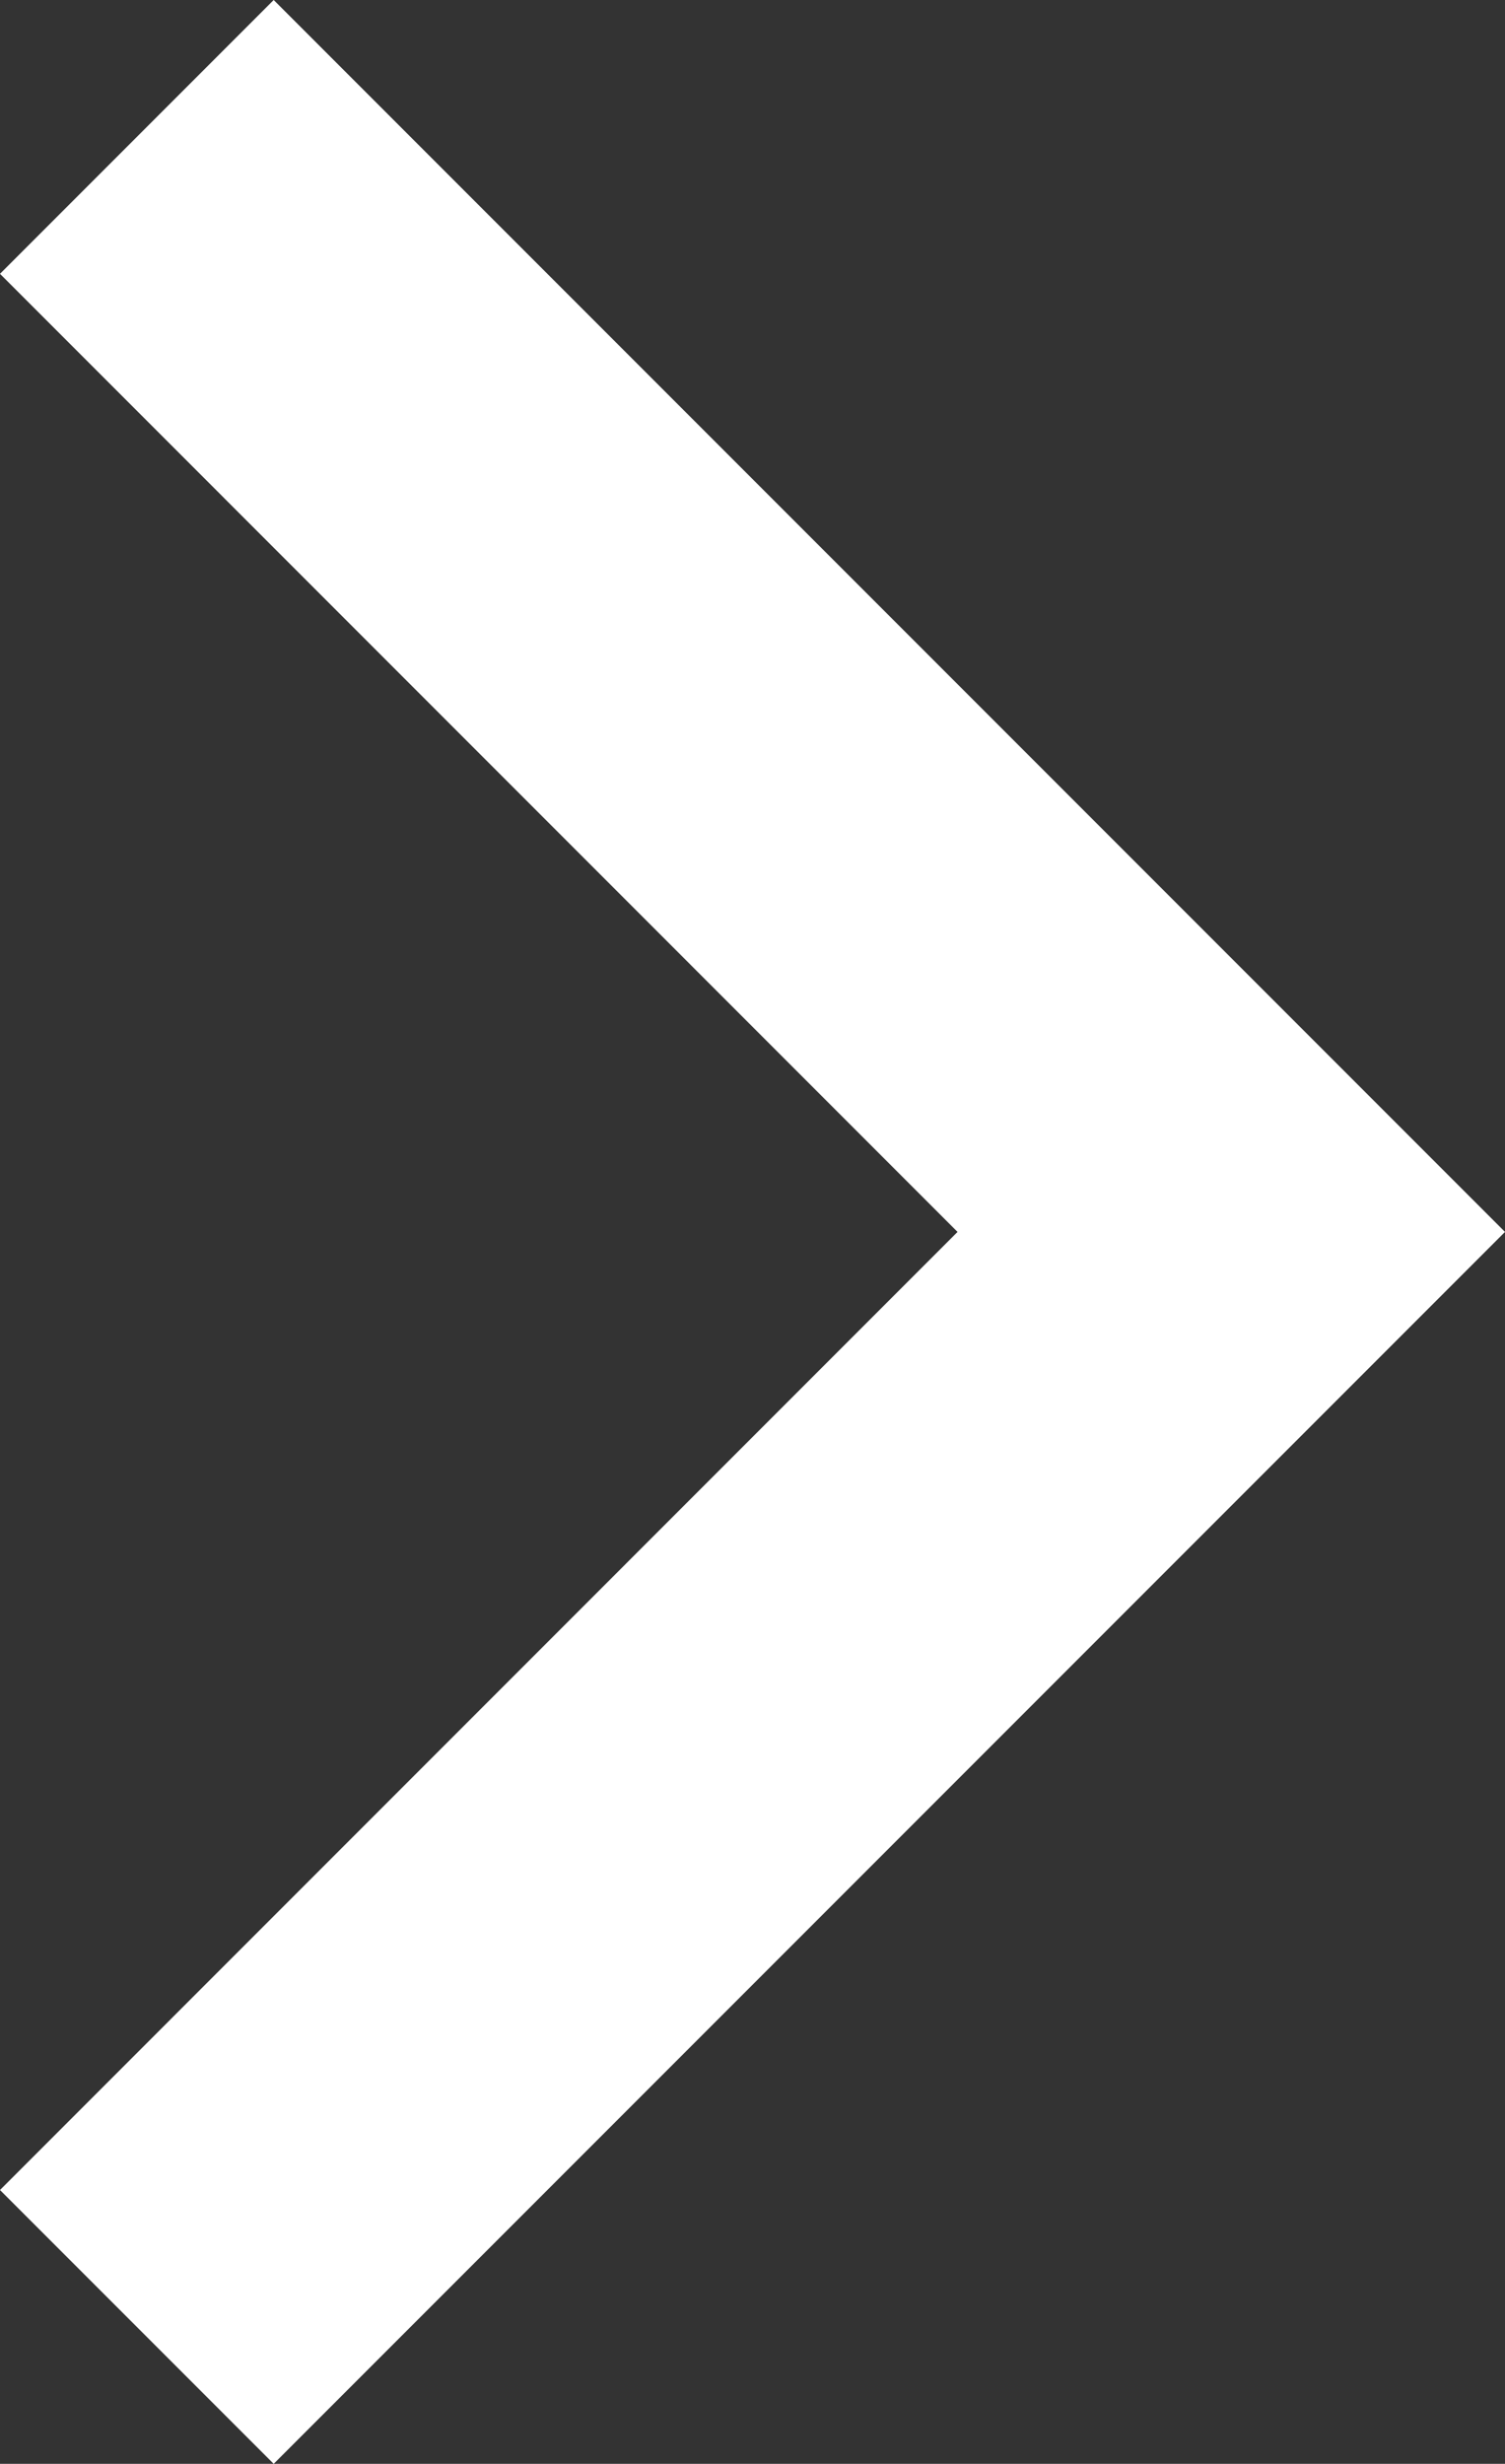 <svg xmlns="http://www.w3.org/2000/svg" width="17.723" height="29" viewBox="0 0 17.723 29"><rect x="0" y="0" width="17.723" height="29" fill="#333333" stroke="none"/><path d="M14.5,6.447,25.777,17.723,29,14.5,14.5,0,0,14.5l3.223,3.223Z" transform="translate(17.723) rotate(90)" fill="#fff"/></svg>